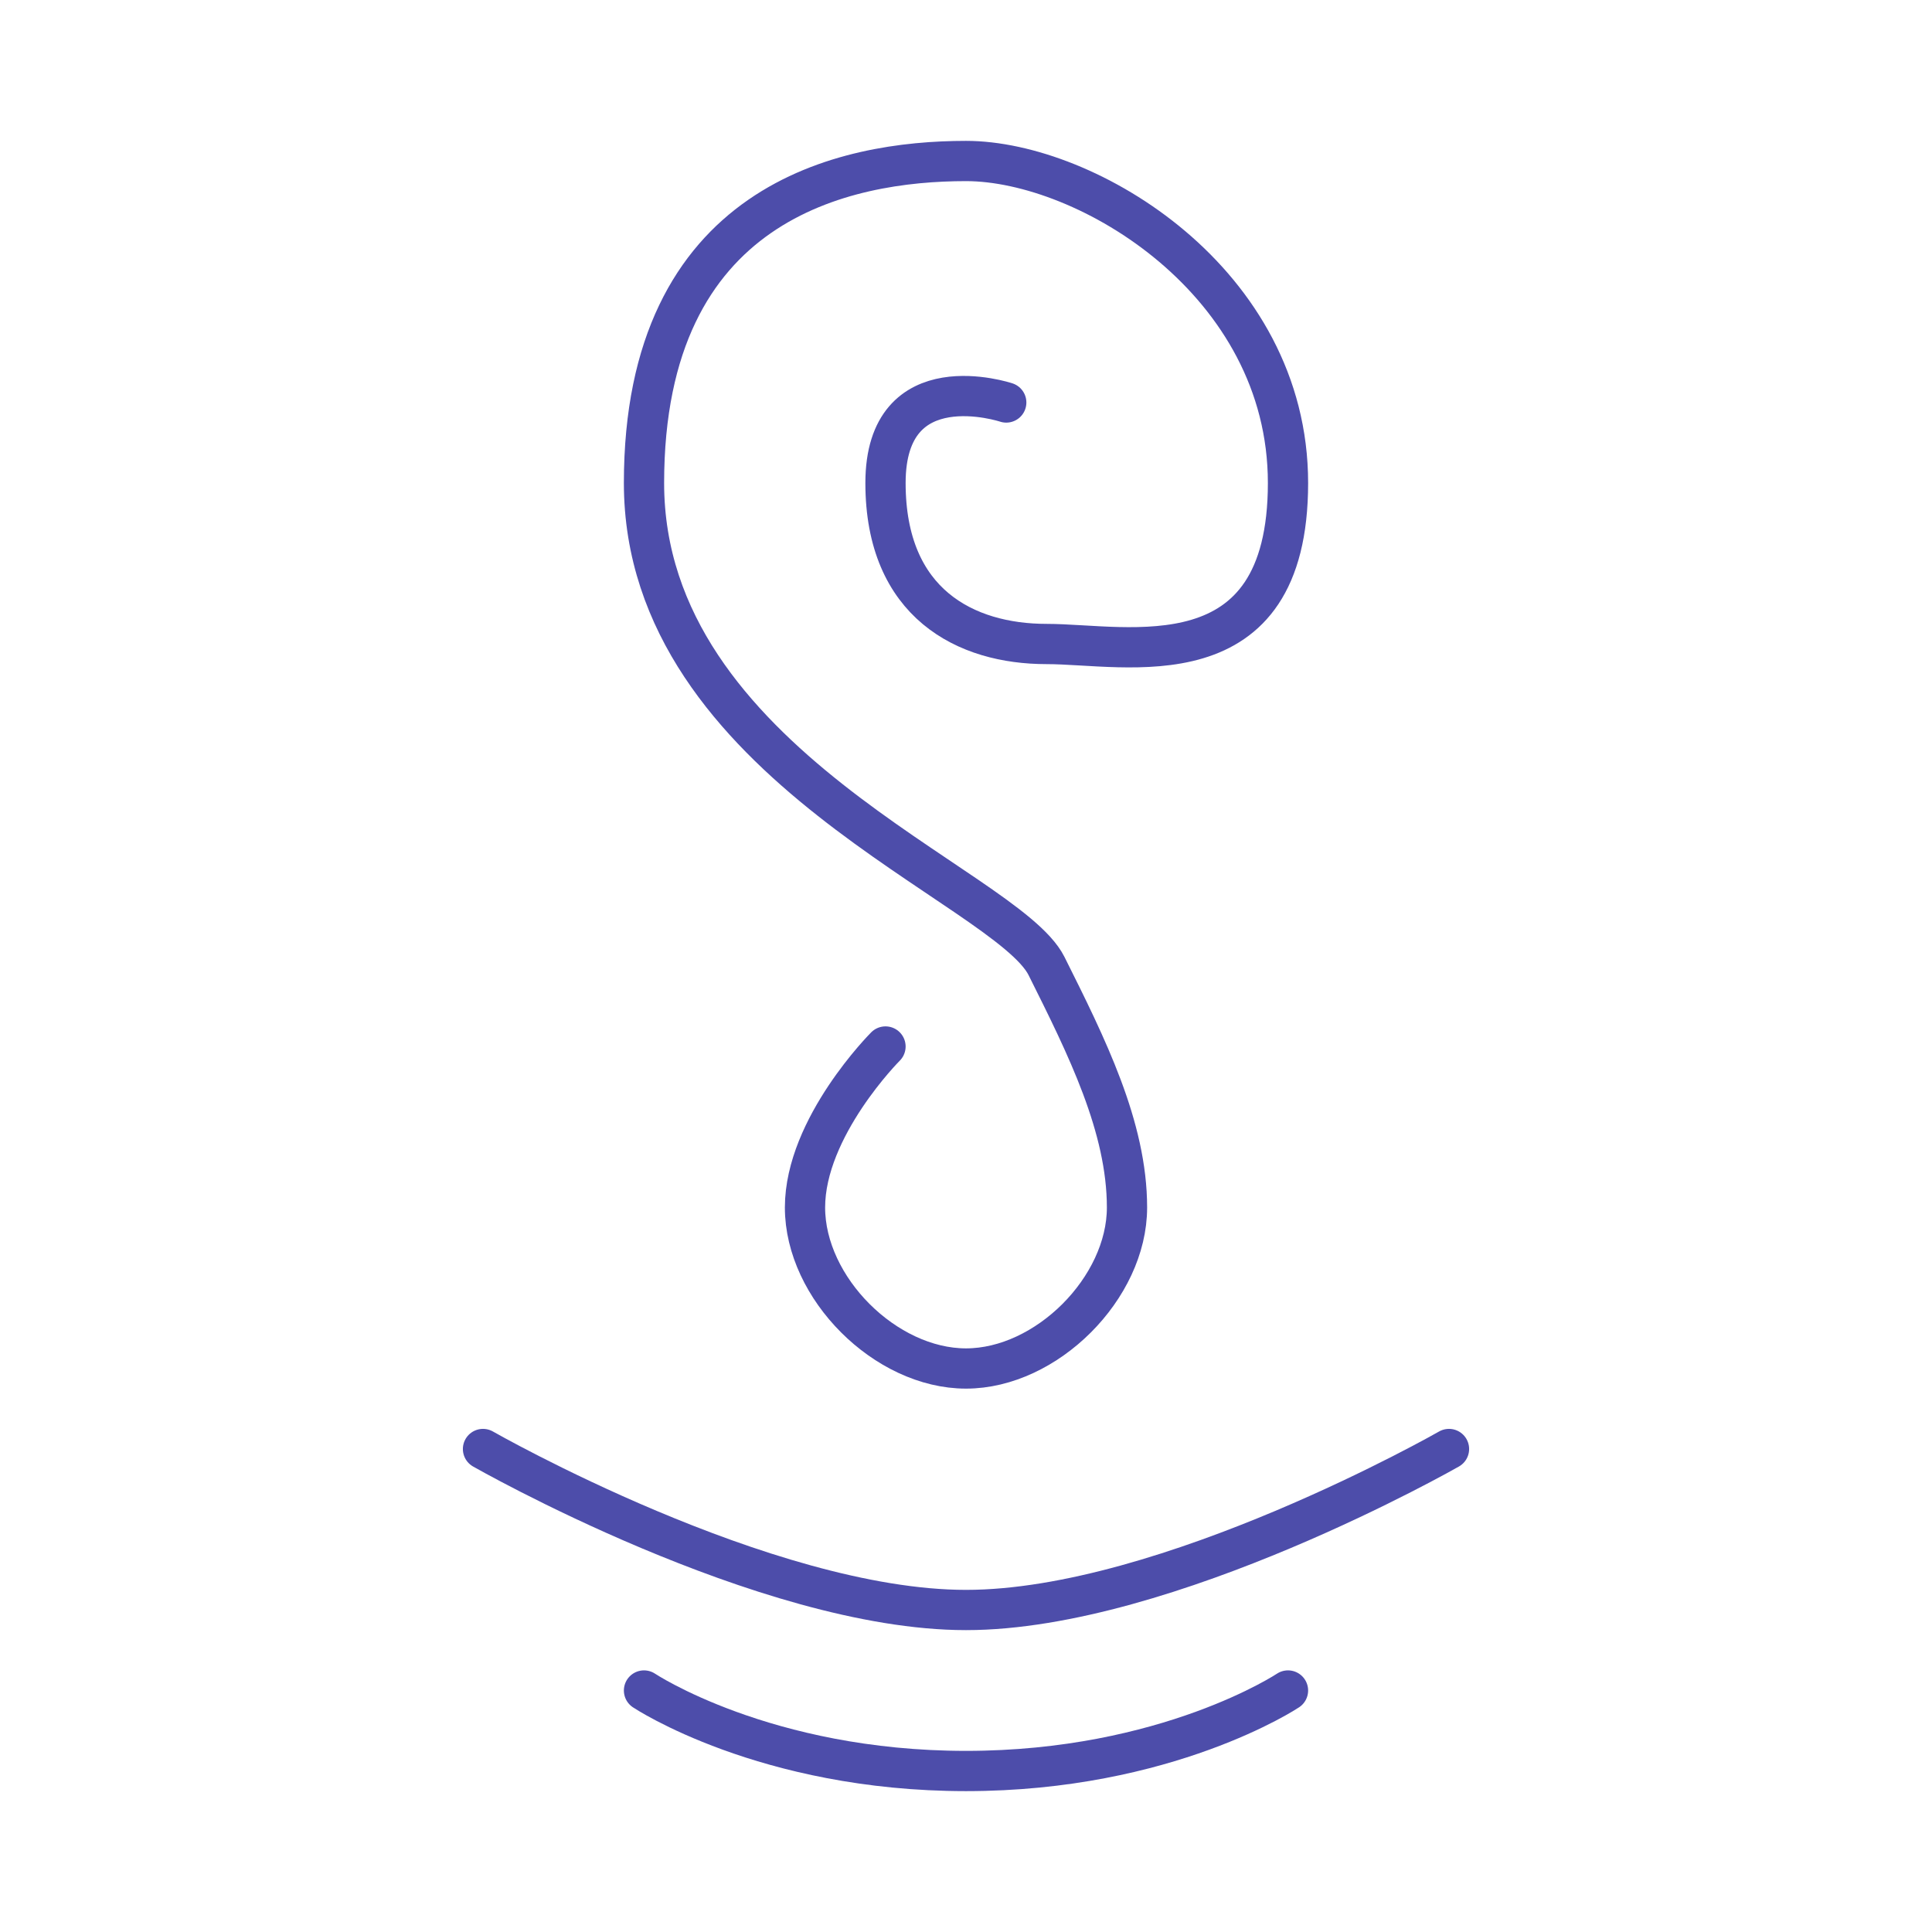 <svg width="72" height="72" viewBox="0 0 72 72" fill="none" xmlns="http://www.w3.org/2000/svg">
<path d="M37.5 15C37.5 15 33 13.5 33 18C33 22.5 36 24 39 24C42 24 48 25.5 48 18C48 10.5 40.5 6 36 6C31.5 6 24 7.5 24 18C24 28.5 37.5 33 39 36C40.5 39 42 42 42 45C42 48 39 51 36 51C33 51 30 48 30 45C30 42 33 39 33 39M18 54C18 54 28.5 60 36 60C43.5 60 54 54 54 54M24 63C24 63 28.5 66 36 66C43.5 66 48 63 48 63" stroke="#4D4DAA" stroke-width="1.5" stroke-linecap="round" stroke-linejoin="round"/>
</svg>
